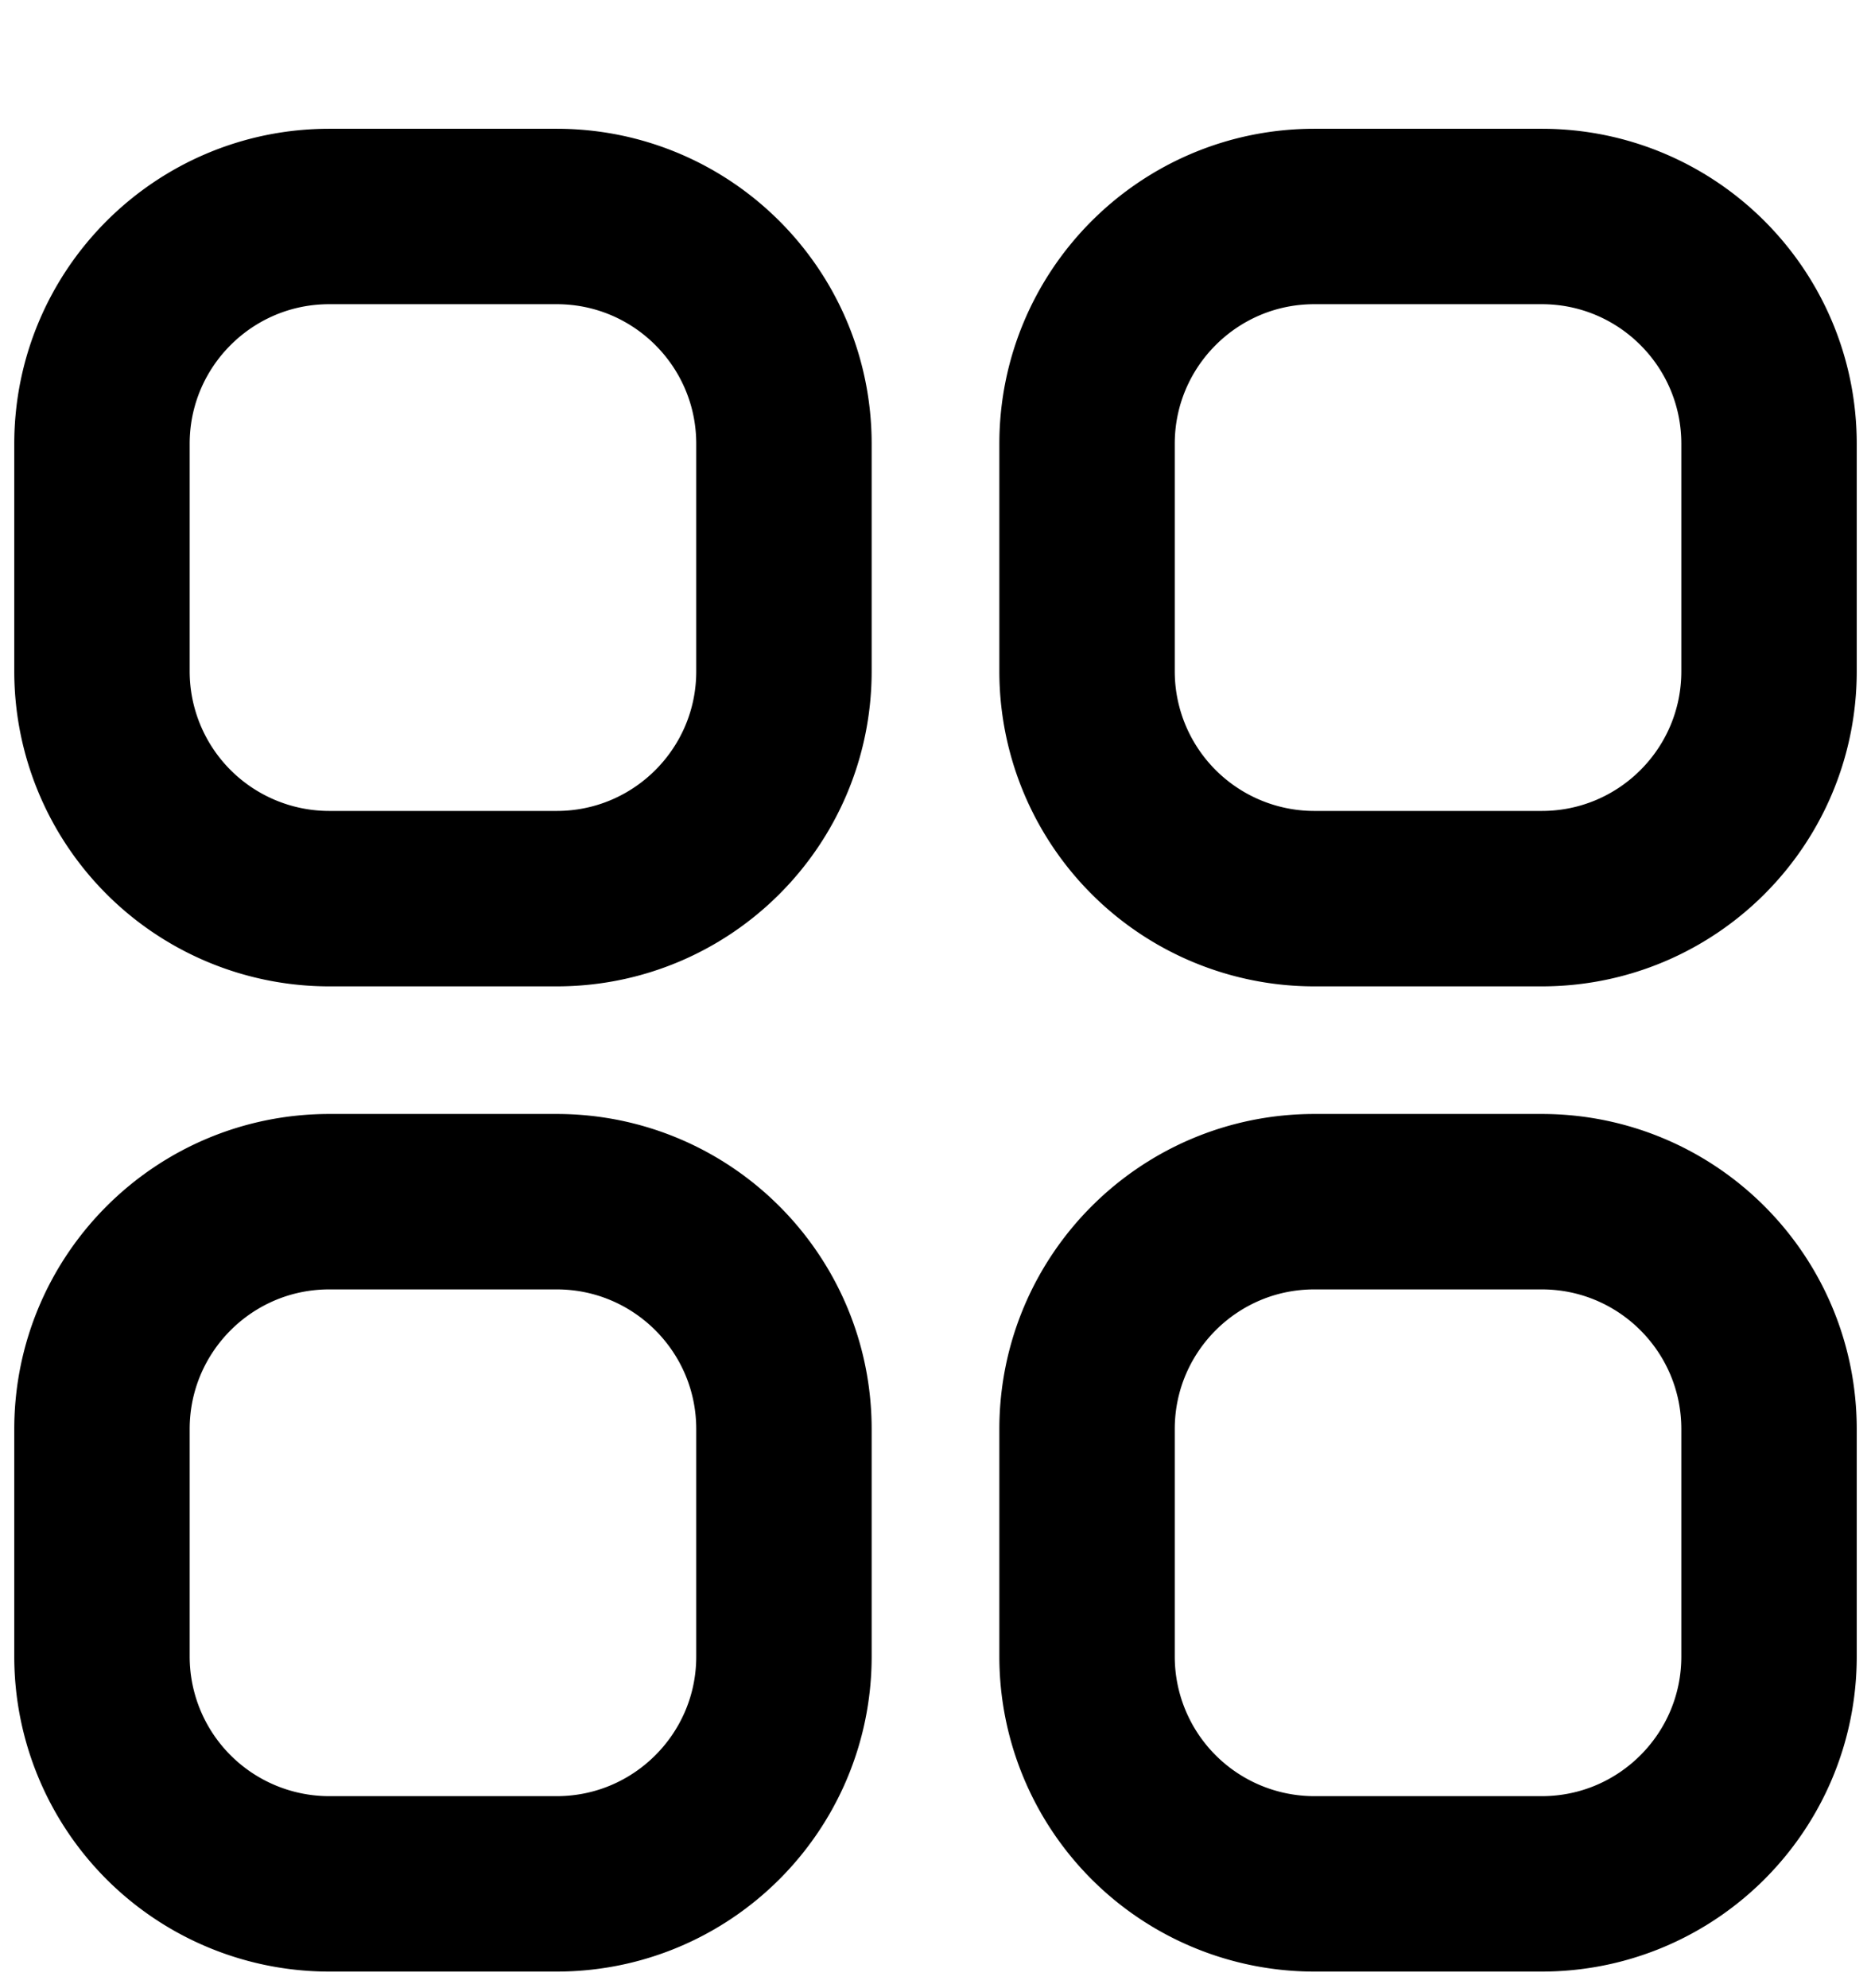 <svg viewBox="0 0 16 17" stroke-width="1.5" stroke="currentColor" aria-hidden="true" fill="none">
  <g stroke-linecap="round" stroke-linejoin="round" stroke-width="1.5" clip-path="url(#a)">
    <path d="M.872 3.795c0-1.073.87-1.944 1.944-1.944H4.76c1.074 0 1.944.87 1.944 1.944V5.74c0 1.074-.87 1.944-1.944 1.944H2.816A1.944 1.944 0 01.872 5.74V3.795zm0 8.425c0-1.074.87-1.945 1.944-1.945H4.76c1.074 0 1.944.87 1.944 1.945v1.944c0 1.073-.87 1.944-1.944 1.944H2.816a1.944 1.944 0 01-1.944-1.944V12.22zm8.424-8.425c0-1.073.87-1.944 1.944-1.944h1.944c1.074 0 1.944.87 1.944 1.944V5.74c0 1.074-.87 1.944-1.944 1.944H11.24A1.944 1.944 0 019.296 5.74V3.795zm0 8.425c0-1.074.87-1.945 1.944-1.945h1.944c1.074 0 1.944.87 1.944 1.945v1.944c0 1.073-.87 1.944-1.944 1.944H11.24a1.944 1.944 0 01-1.944-1.944V12.22z"/>
  </g>
  <defs>
    <clipPath id="a">
      <path d="M0 0h16v16H0z" transform="translate(0 .98)"/>
    </clipPath>
  </defs>
</svg>
